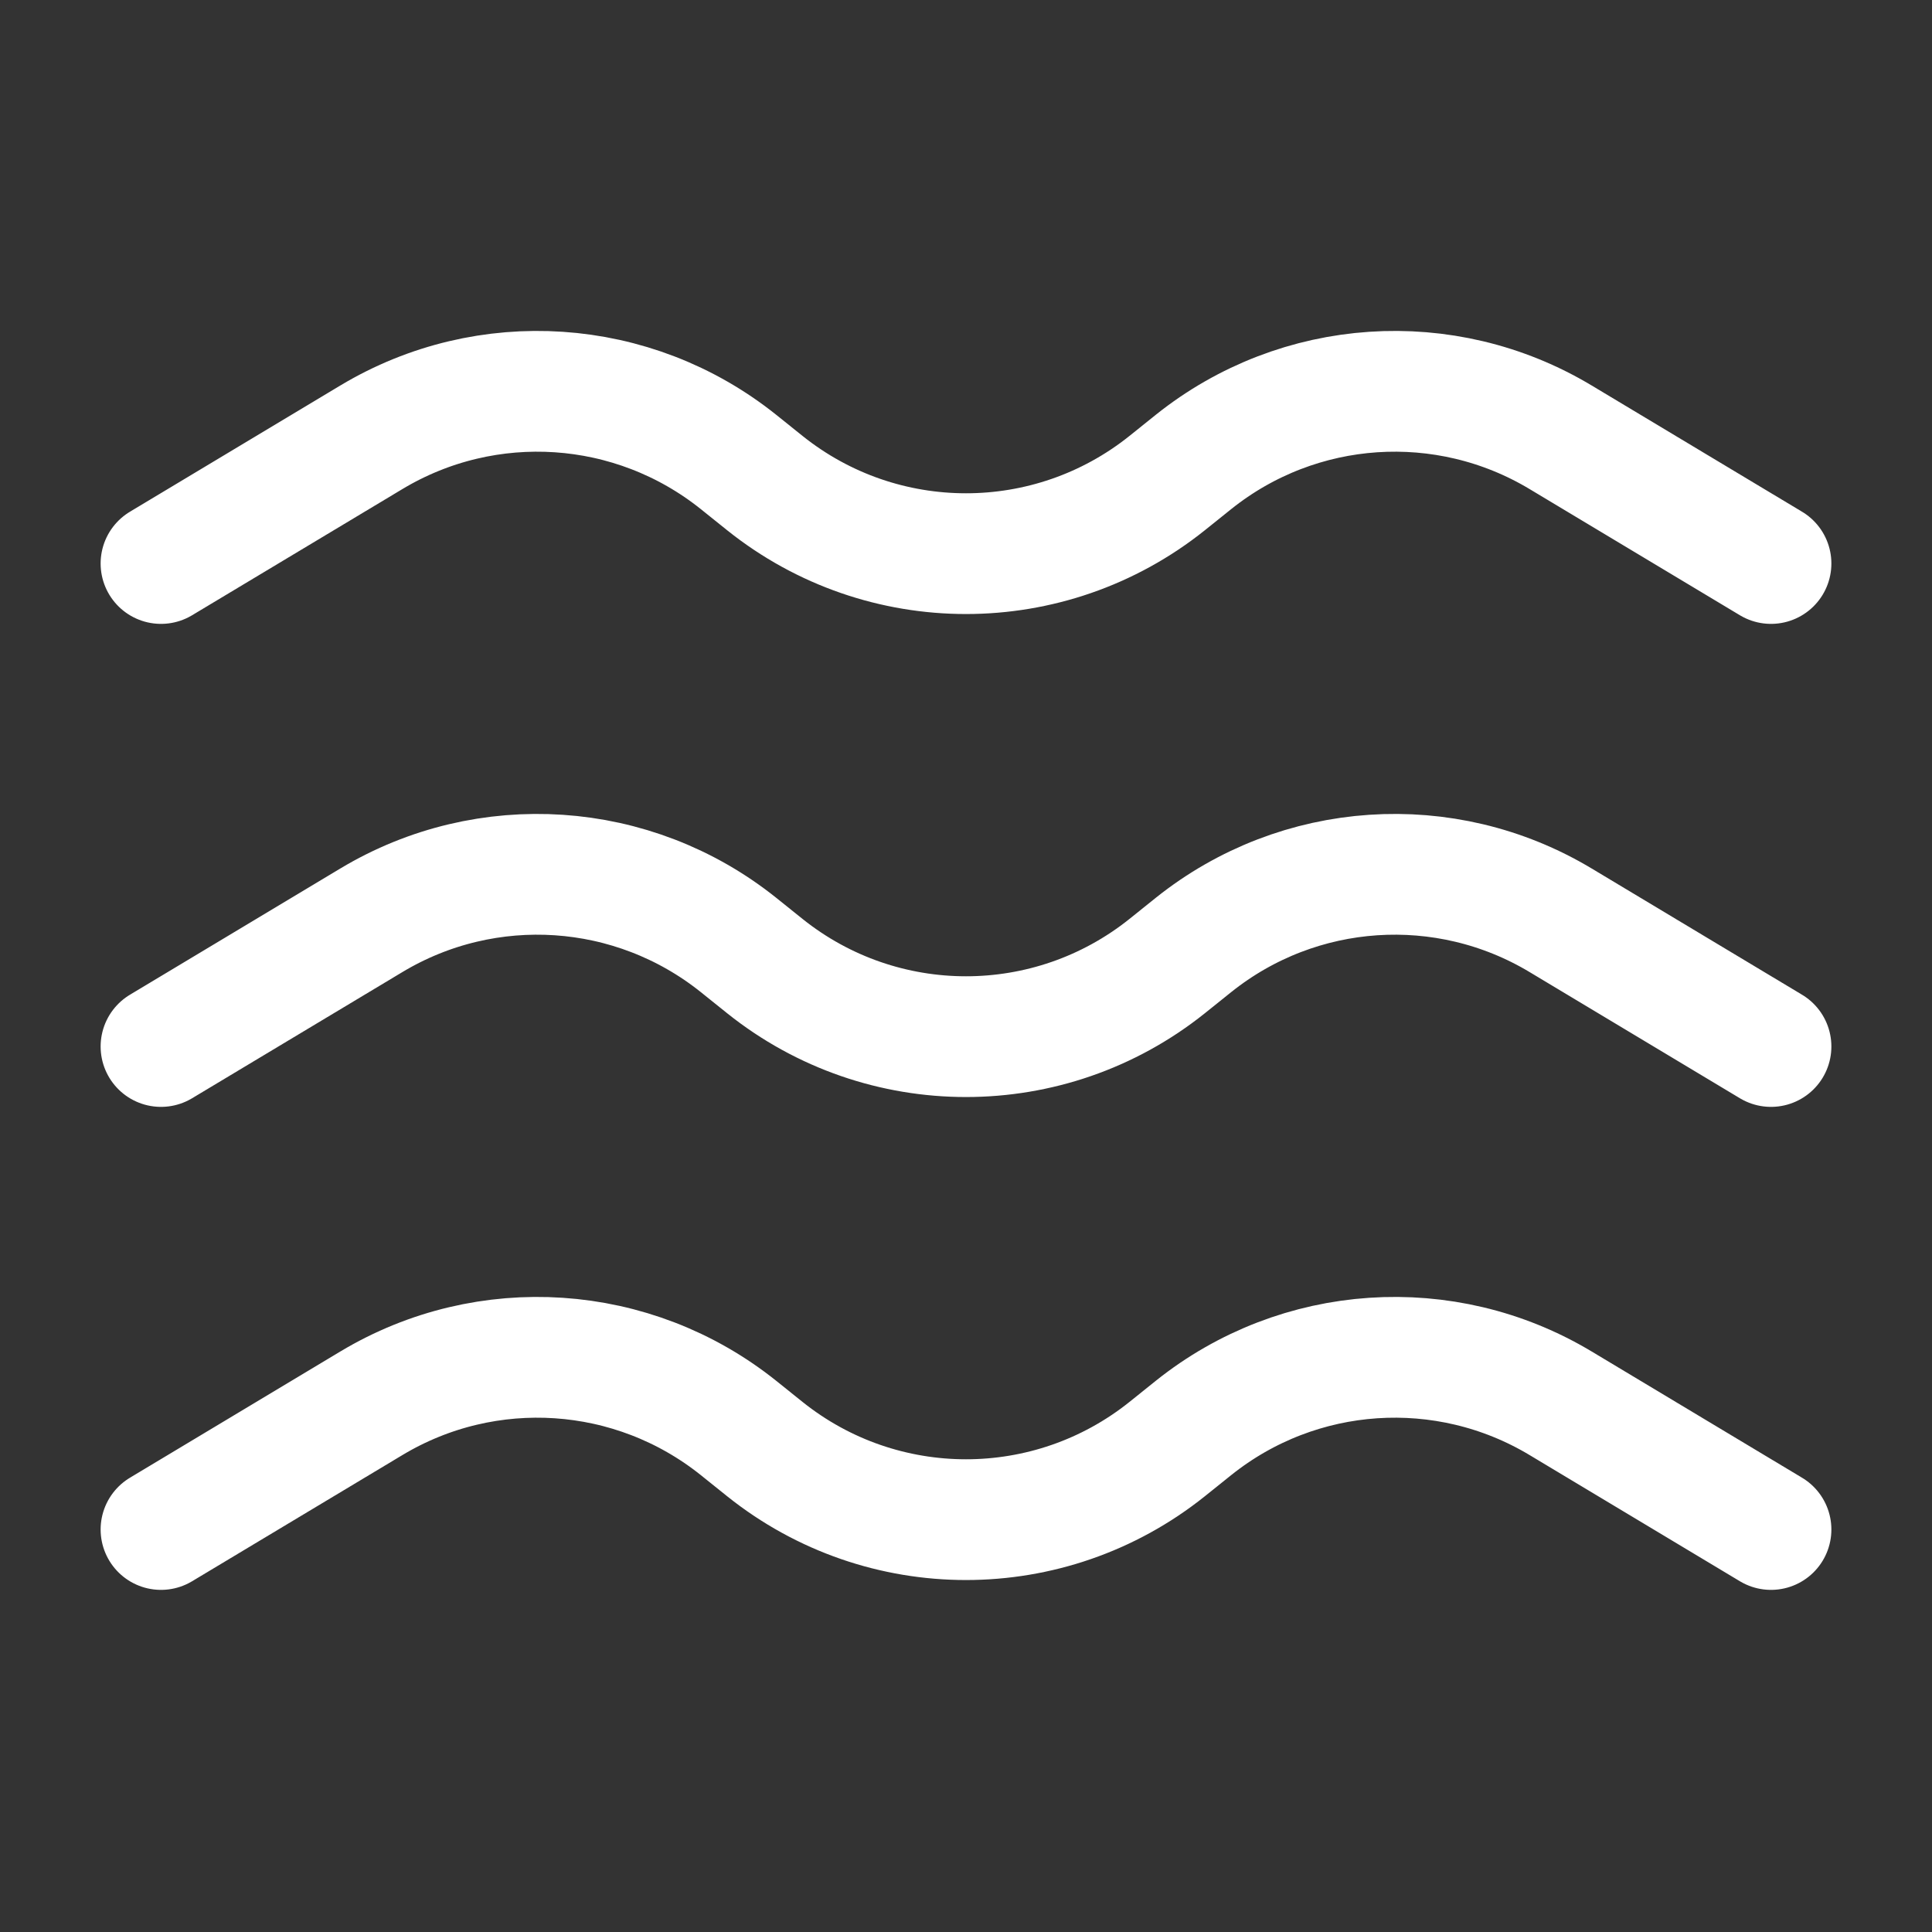 <?xml version="1.0" encoding="UTF-8" standalone="no"?><svg width='24' height='24' viewBox='0 0 24 24' fill='none' xmlns='http://www.w3.org/2000/svg'>
<rect x="0" y="0" width="24" height="24" fill="#333333" stroke="none"/>
<path d='M22 19L19.385 17.431C17.951 16.571 16.134 16.693 14.828 17.737L14.499 18.001C13.038 19.17 10.962 19.17 9.501 18.001L9.172 17.737C7.866 16.693 6.049 16.571 4.615 17.431L2 19M22 13L19.385 11.431C17.951 10.571 16.134 10.693 14.828 11.737L14.499 12.001C13.038 13.17 10.962 13.17 9.501 12.001L9.172 11.737C7.866 10.693 6.049 10.571 4.615 11.431L2 13M22 7L19.385 5.431C17.951 4.571 16.134 4.693 14.828 5.737L14.499 6.001C13.038 7.17 10.962 7.17 9.501 6.001L9.172 5.737C7.866 4.693 6.049 4.571 4.615 5.431L2 7' stroke='white' stroke-width='1.5' stroke-linecap='round'/>
</svg>
